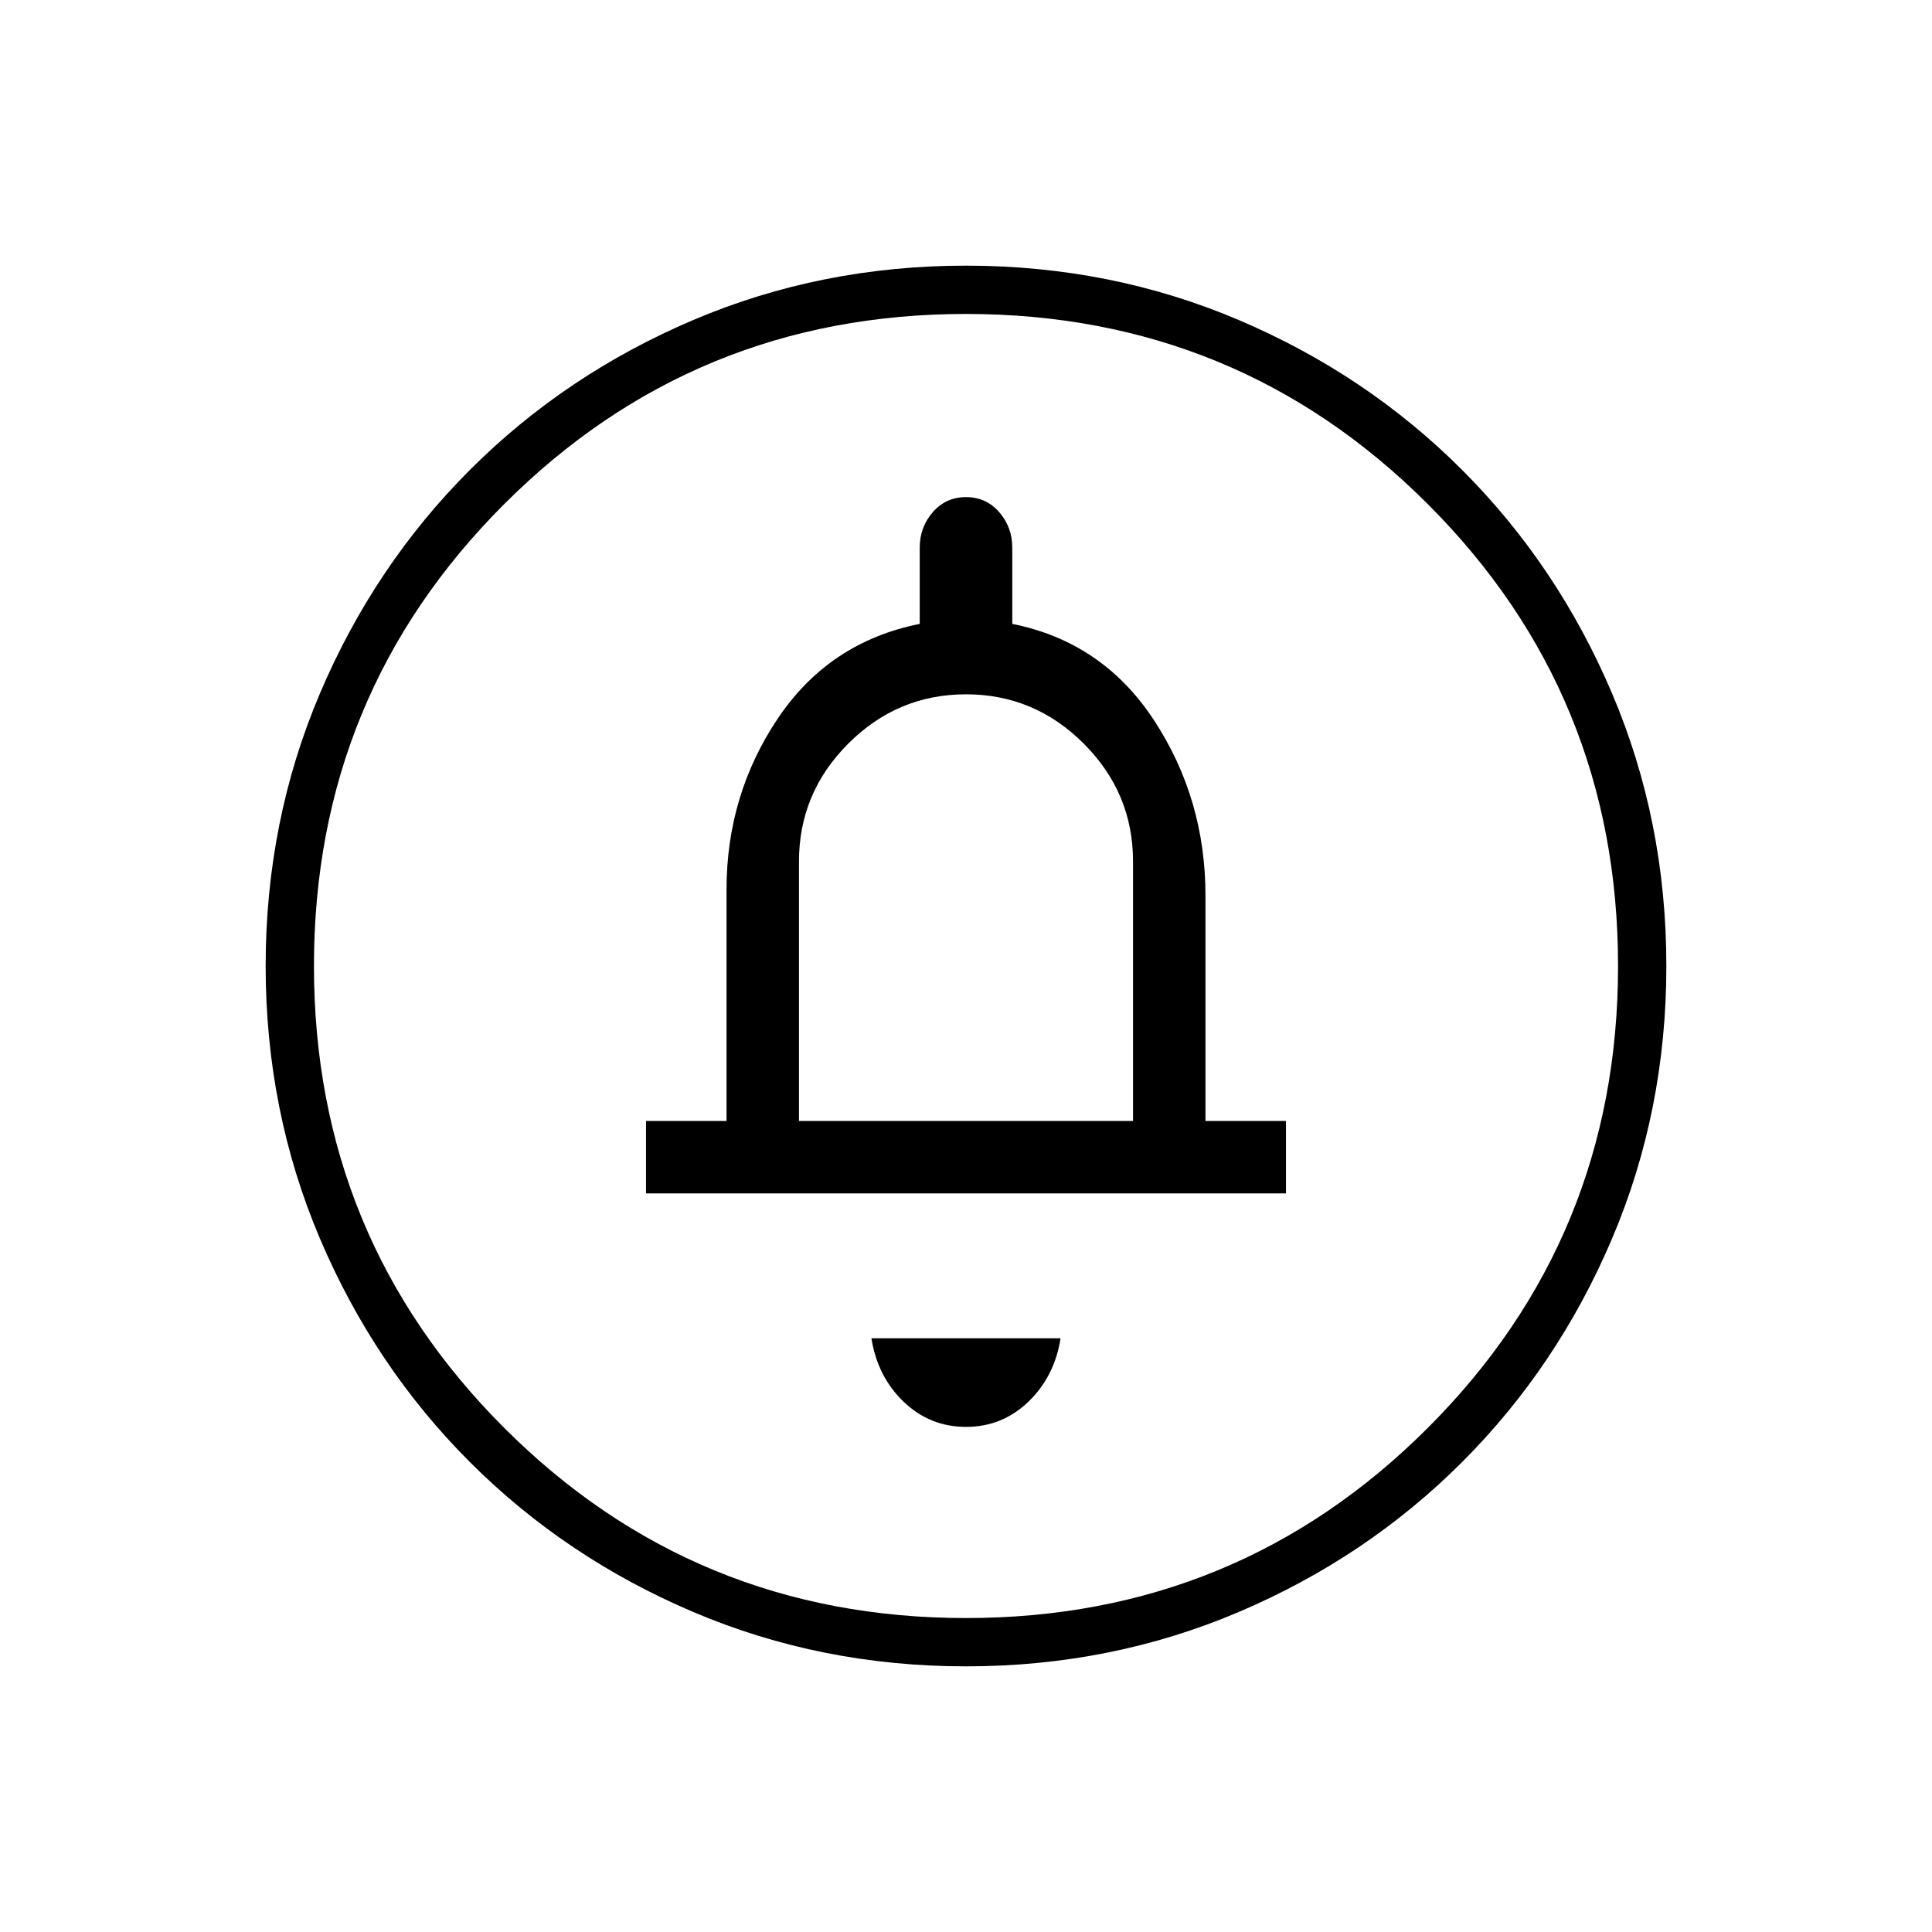 <svg xmlns="http://www.w3.org/2000/svg" height="40" width="40"><path d="M20 29.542Q20.75 29.542 21.292 29.021Q21.833 28.5 21.958 27.708H18.042Q18.167 28.5 18.708 29.021Q19.25 29.542 20 29.542ZM13.375 24.708H26.625V23.208H24.958V18.542Q24.958 16.542 23.896 14.917Q22.833 13.292 20.958 12.917V11.333Q20.958 10.917 20.688 10.604Q20.417 10.292 20 10.292Q19.583 10.292 19.312 10.604Q19.042 10.917 19.042 11.333V12.917Q17.167 13.292 16.104 14.875Q15.042 16.458 15.042 18.417V23.208H13.375ZM20 34.5Q17 34.5 14.354 33.375Q11.708 32.25 9.729 30.271Q7.75 28.292 6.625 25.646Q5.5 23 5.5 20Q5.5 17 6.625 14.354Q7.75 11.708 9.729 9.729Q11.708 7.75 14.354 6.625Q17 5.5 20 5.5Q23 5.5 25.646 6.625Q28.292 7.75 30.271 9.729Q32.25 11.708 33.375 14.354Q34.5 17 34.5 20Q34.5 23 33.375 25.646Q32.25 28.292 30.271 30.271Q28.292 32.25 25.646 33.375Q23 34.5 20 34.5ZM20 33.5Q25.625 33.5 29.562 29.562Q33.5 25.625 33.5 20Q33.5 14.375 29.562 10.438Q25.625 6.5 20 6.5Q14.375 6.5 10.438 10.438Q6.5 14.375 6.5 20Q6.5 25.625 10.438 29.562Q14.375 33.5 20 33.5ZM16.542 23.208V17.833Q16.542 16.417 17.562 15.396Q18.583 14.375 20 14.375Q21.417 14.375 22.438 15.396Q23.458 16.417 23.458 17.833V23.208ZM20 20Q20 20 20 20Q20 20 20 20Q20 20 20 20Q20 20 20 20Q20 20 20 20Q20 20 20 20Q20 20 20 20Q20 20 20 20Z"/></svg>